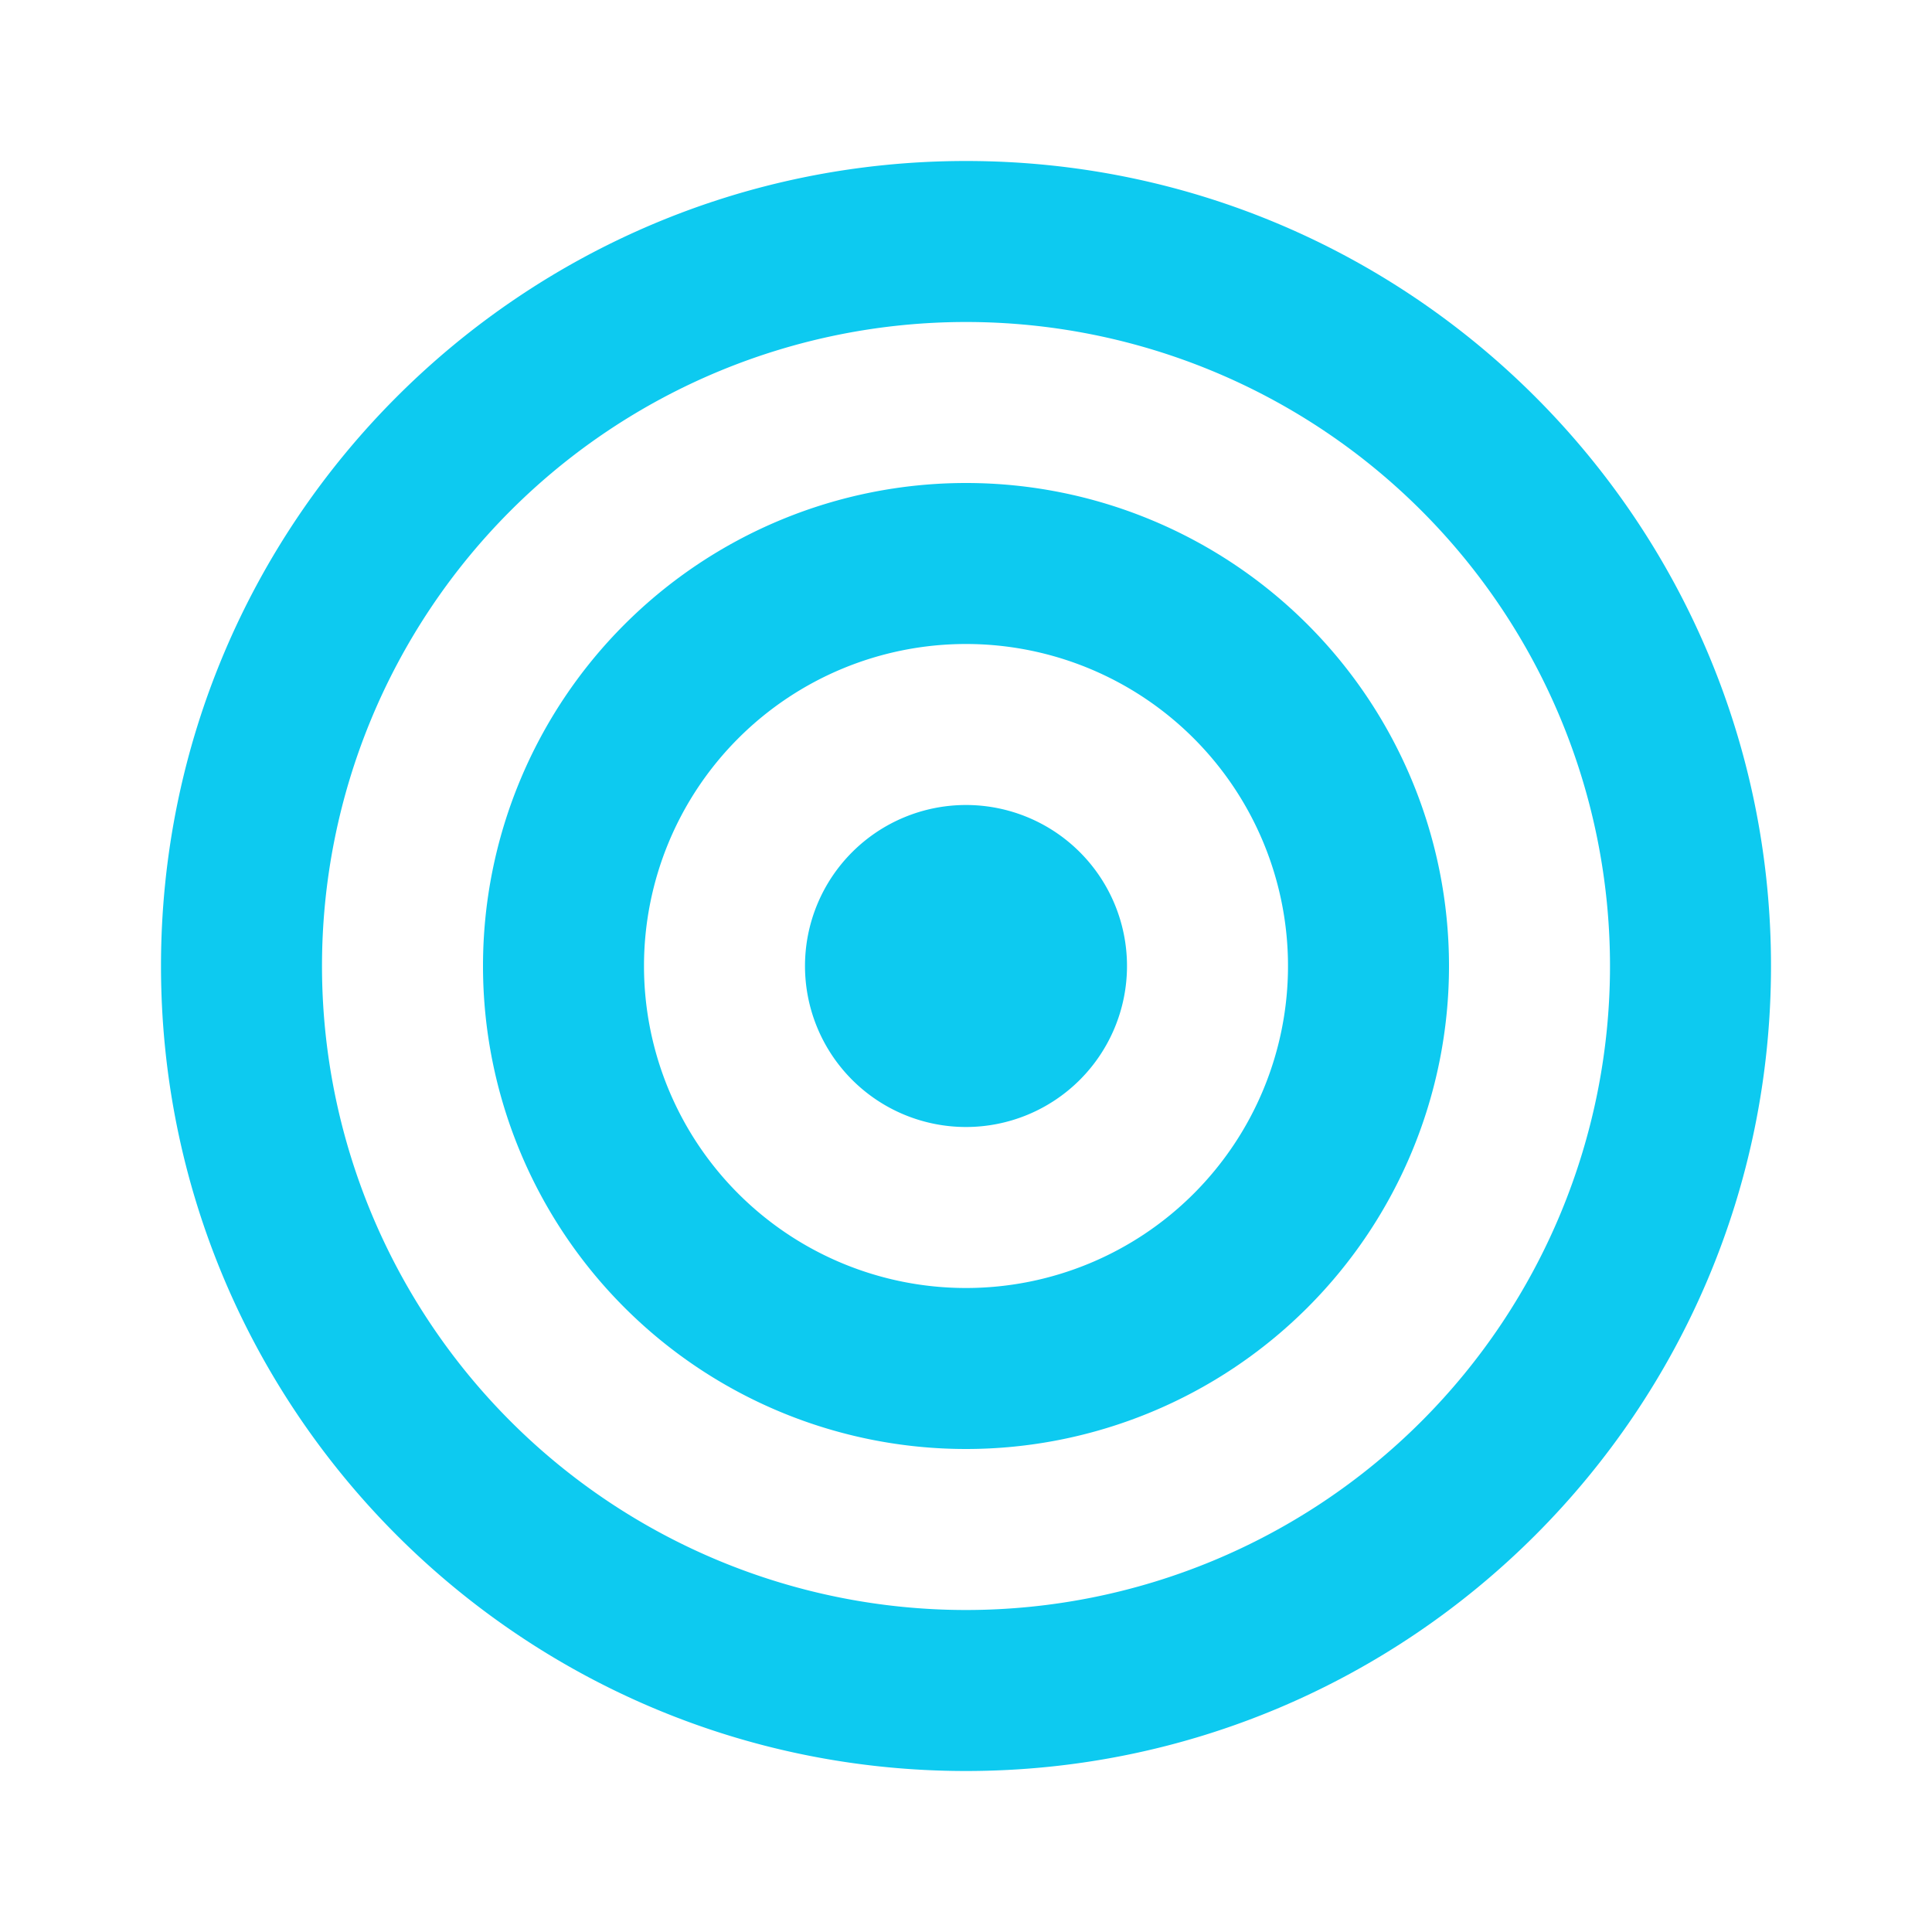 <svg xmlns="http://www.w3.org/2000/svg" width="1em" height="1em" preserveAspectRatio="xMidYMid meet" viewBox="0 0 24 24">
    <path fill="#0dcaf0" d="M12 14a2 2 0 1 0 0-4a2 2 0 0 0 0 4Zm-6-2a6 6 0 1 1 12 0a6 6 0 0 1-12 0Zm6-4a4 4 0 1 0 0 8a4 4 0 0 0 0-8ZM2 12C2 6.477 6.477 2 12 2s10 4.477 10 10s-4.477 10-10 10S2 17.523 2 12Zm10-8a8 8 0 1 0 0 16a8 8 0 0 0 0-16Z" />
</svg>